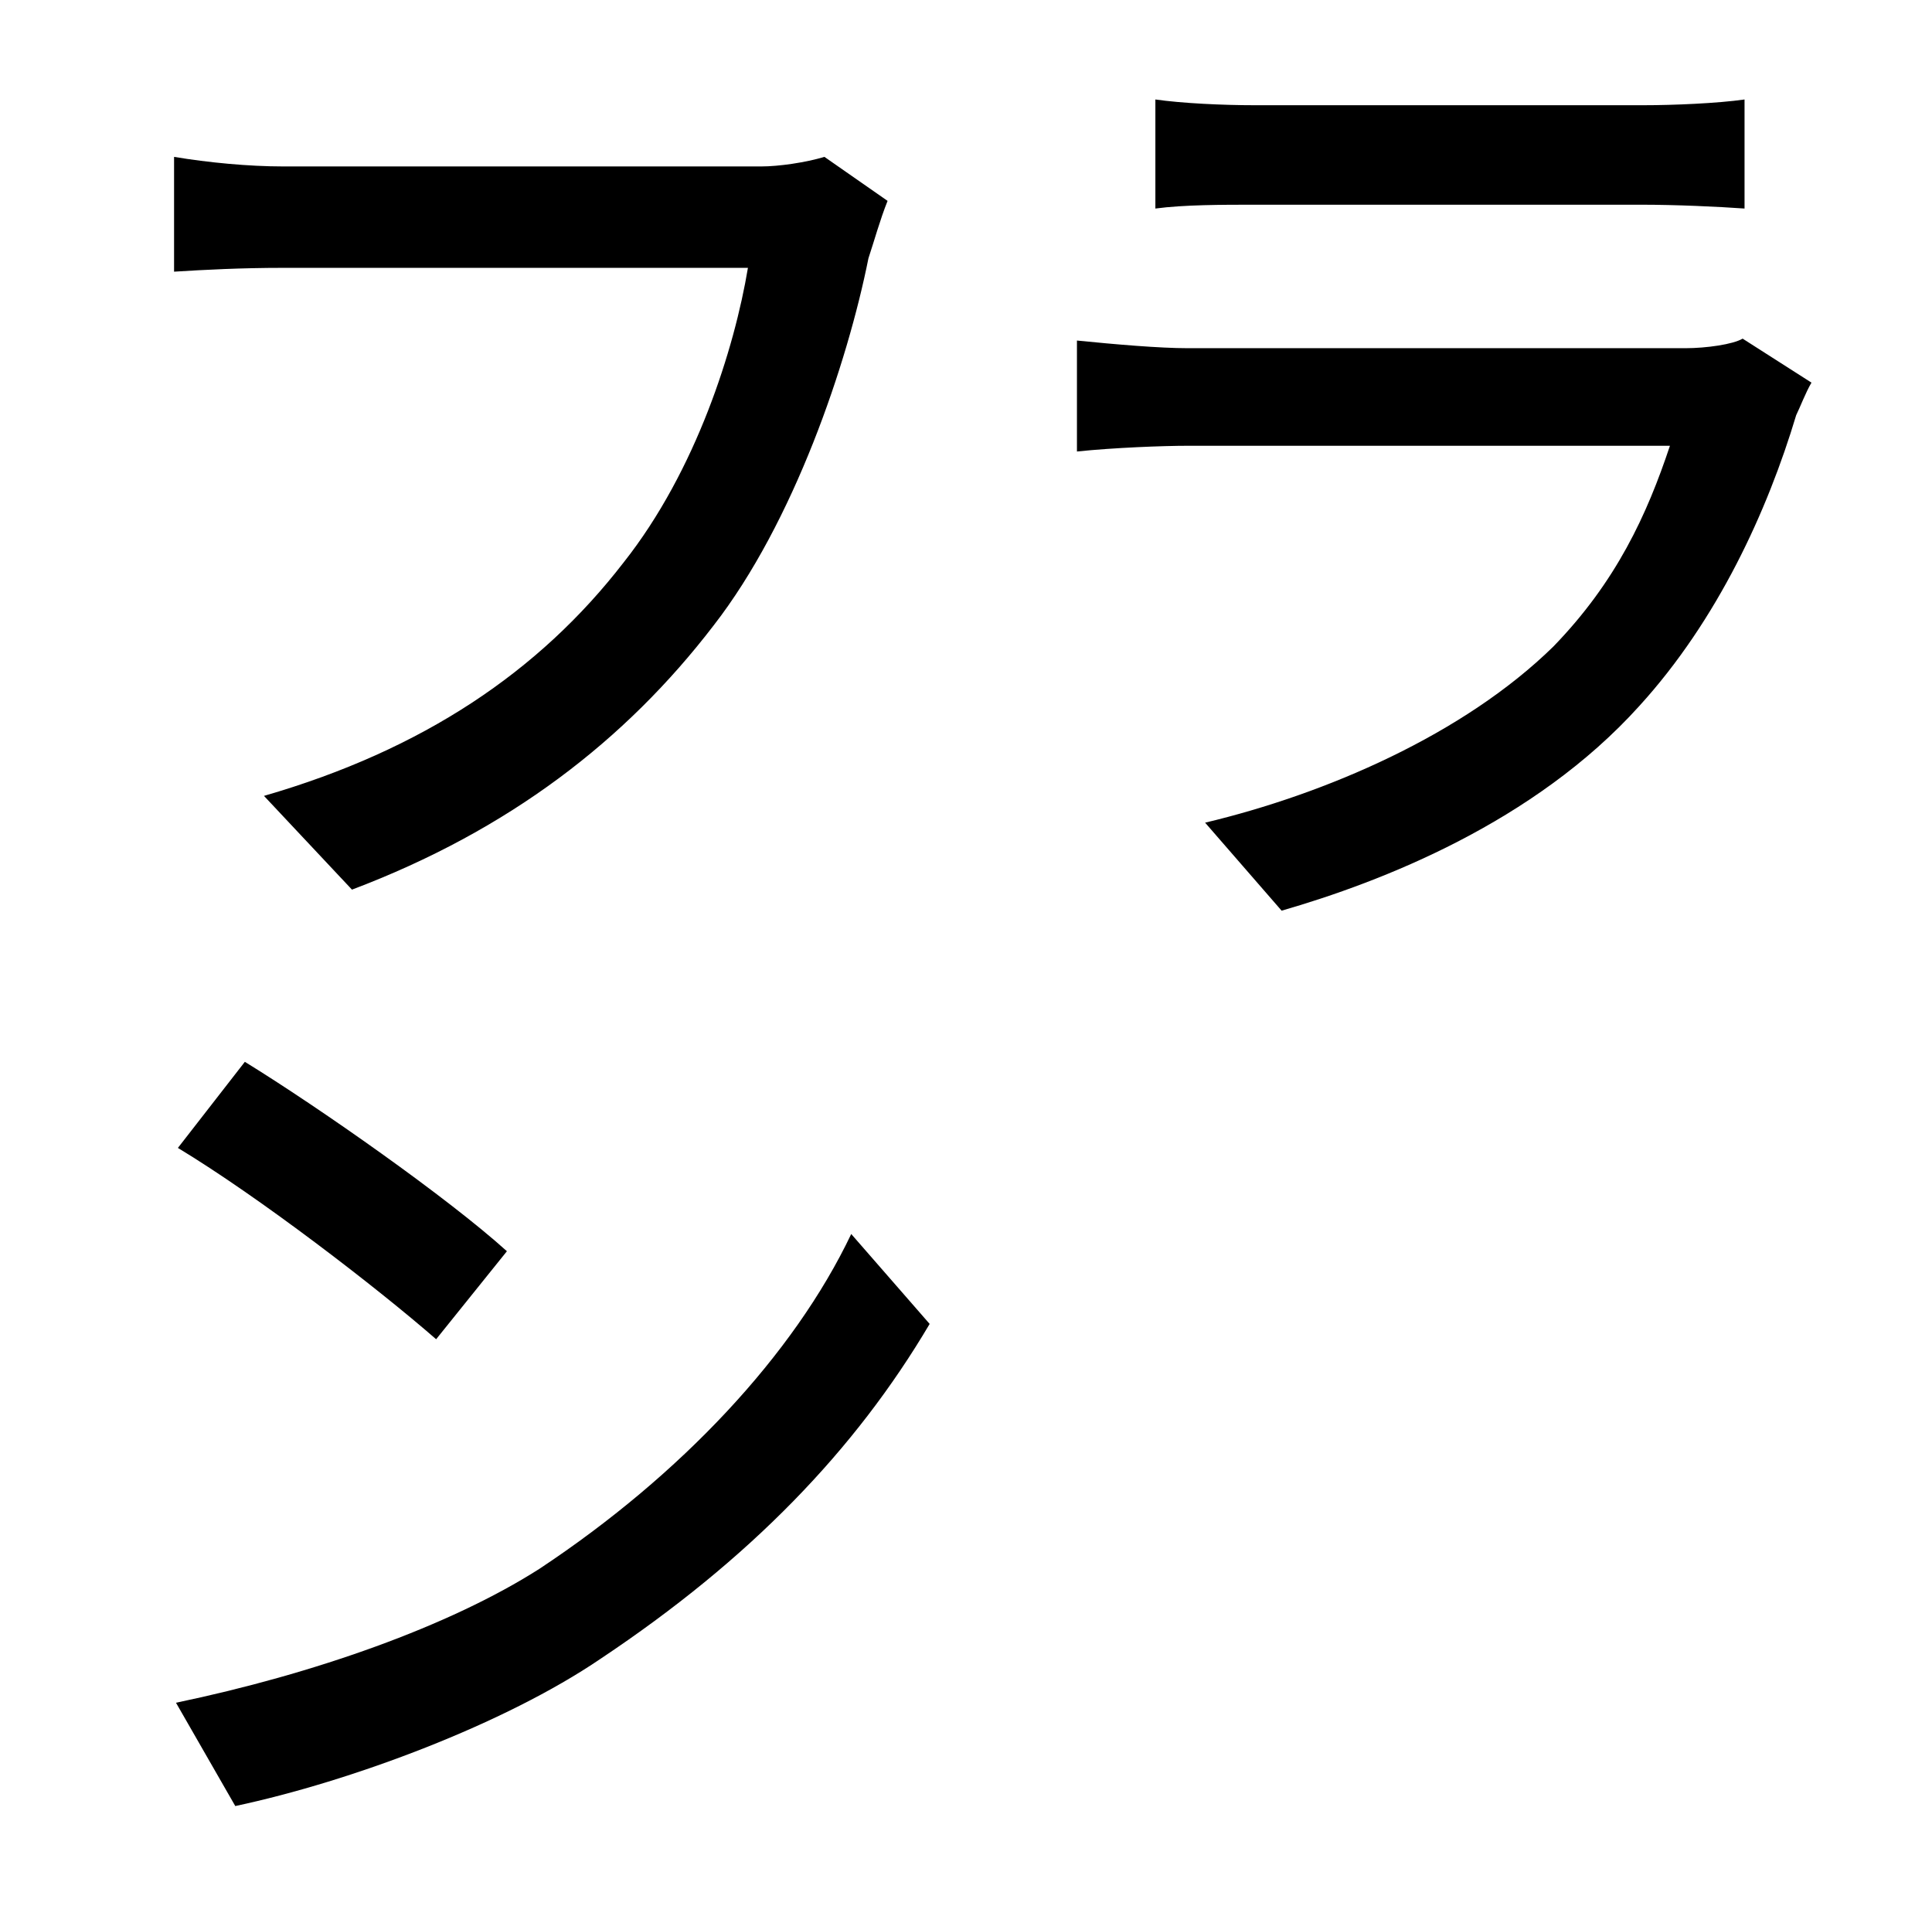 <?xml version="1.0" standalone="no"?>
<!DOCTYPE svg PUBLIC "-//W3C//DTD SVG 1.1//EN" "http://www.w3.org/Graphics/SVG/1.1/DTD/svg11.dtd" >
<svg xmlns="http://www.w3.org/2000/svg" xmlns:xlink="http://www.w3.org/1999/xlink" version="1.1" viewBox="-10 0 1010 1000">
   <path fill="currentColor"
d="M113 944l-31 -54c72 -15 143 -40 190 -70c74 -49 133 -112 163 -175l41 47c-39 66 -94 123 -172 175c-50 34 -130 64 -191 77zM83 600l35 -45c39 24 106 71 137 99l-37 46c-31 -27 -92 -74 -135 -100zM901 177l36 23c-3 5 -6 13 -8 17c-15 50 -41 107 -82 152
c-55 61 -135 92 -187 107l-40 -46c63 -15 135 -46 182 -92c33 -34 49 -69 61 -105h-252c-13 0 -39 1 -58 3v-58c20 2 43 4 58 4h260c11 0 25 -2 30 -5zM594 109v-57c14 2 35 3 52 3h203c16 0 39 -1 53 -3v57c-14 -1 -36 -2 -54 -2h-202c-17 0 -37 0 -52 2zM421 82l33 23
c-4 10 -7 21 -10 30c-11 55 -39 138 -81 192c-46 60 -107 107 -189 138l-46 -49c83 -24 144 -65 188 -122c38 -48 58 -112 65 -154h-243c-22 0 -41 1 -57 2v-60c18 3 39 5 57 5h250c9 0 23 -2 33 -5z" />
</svg>
